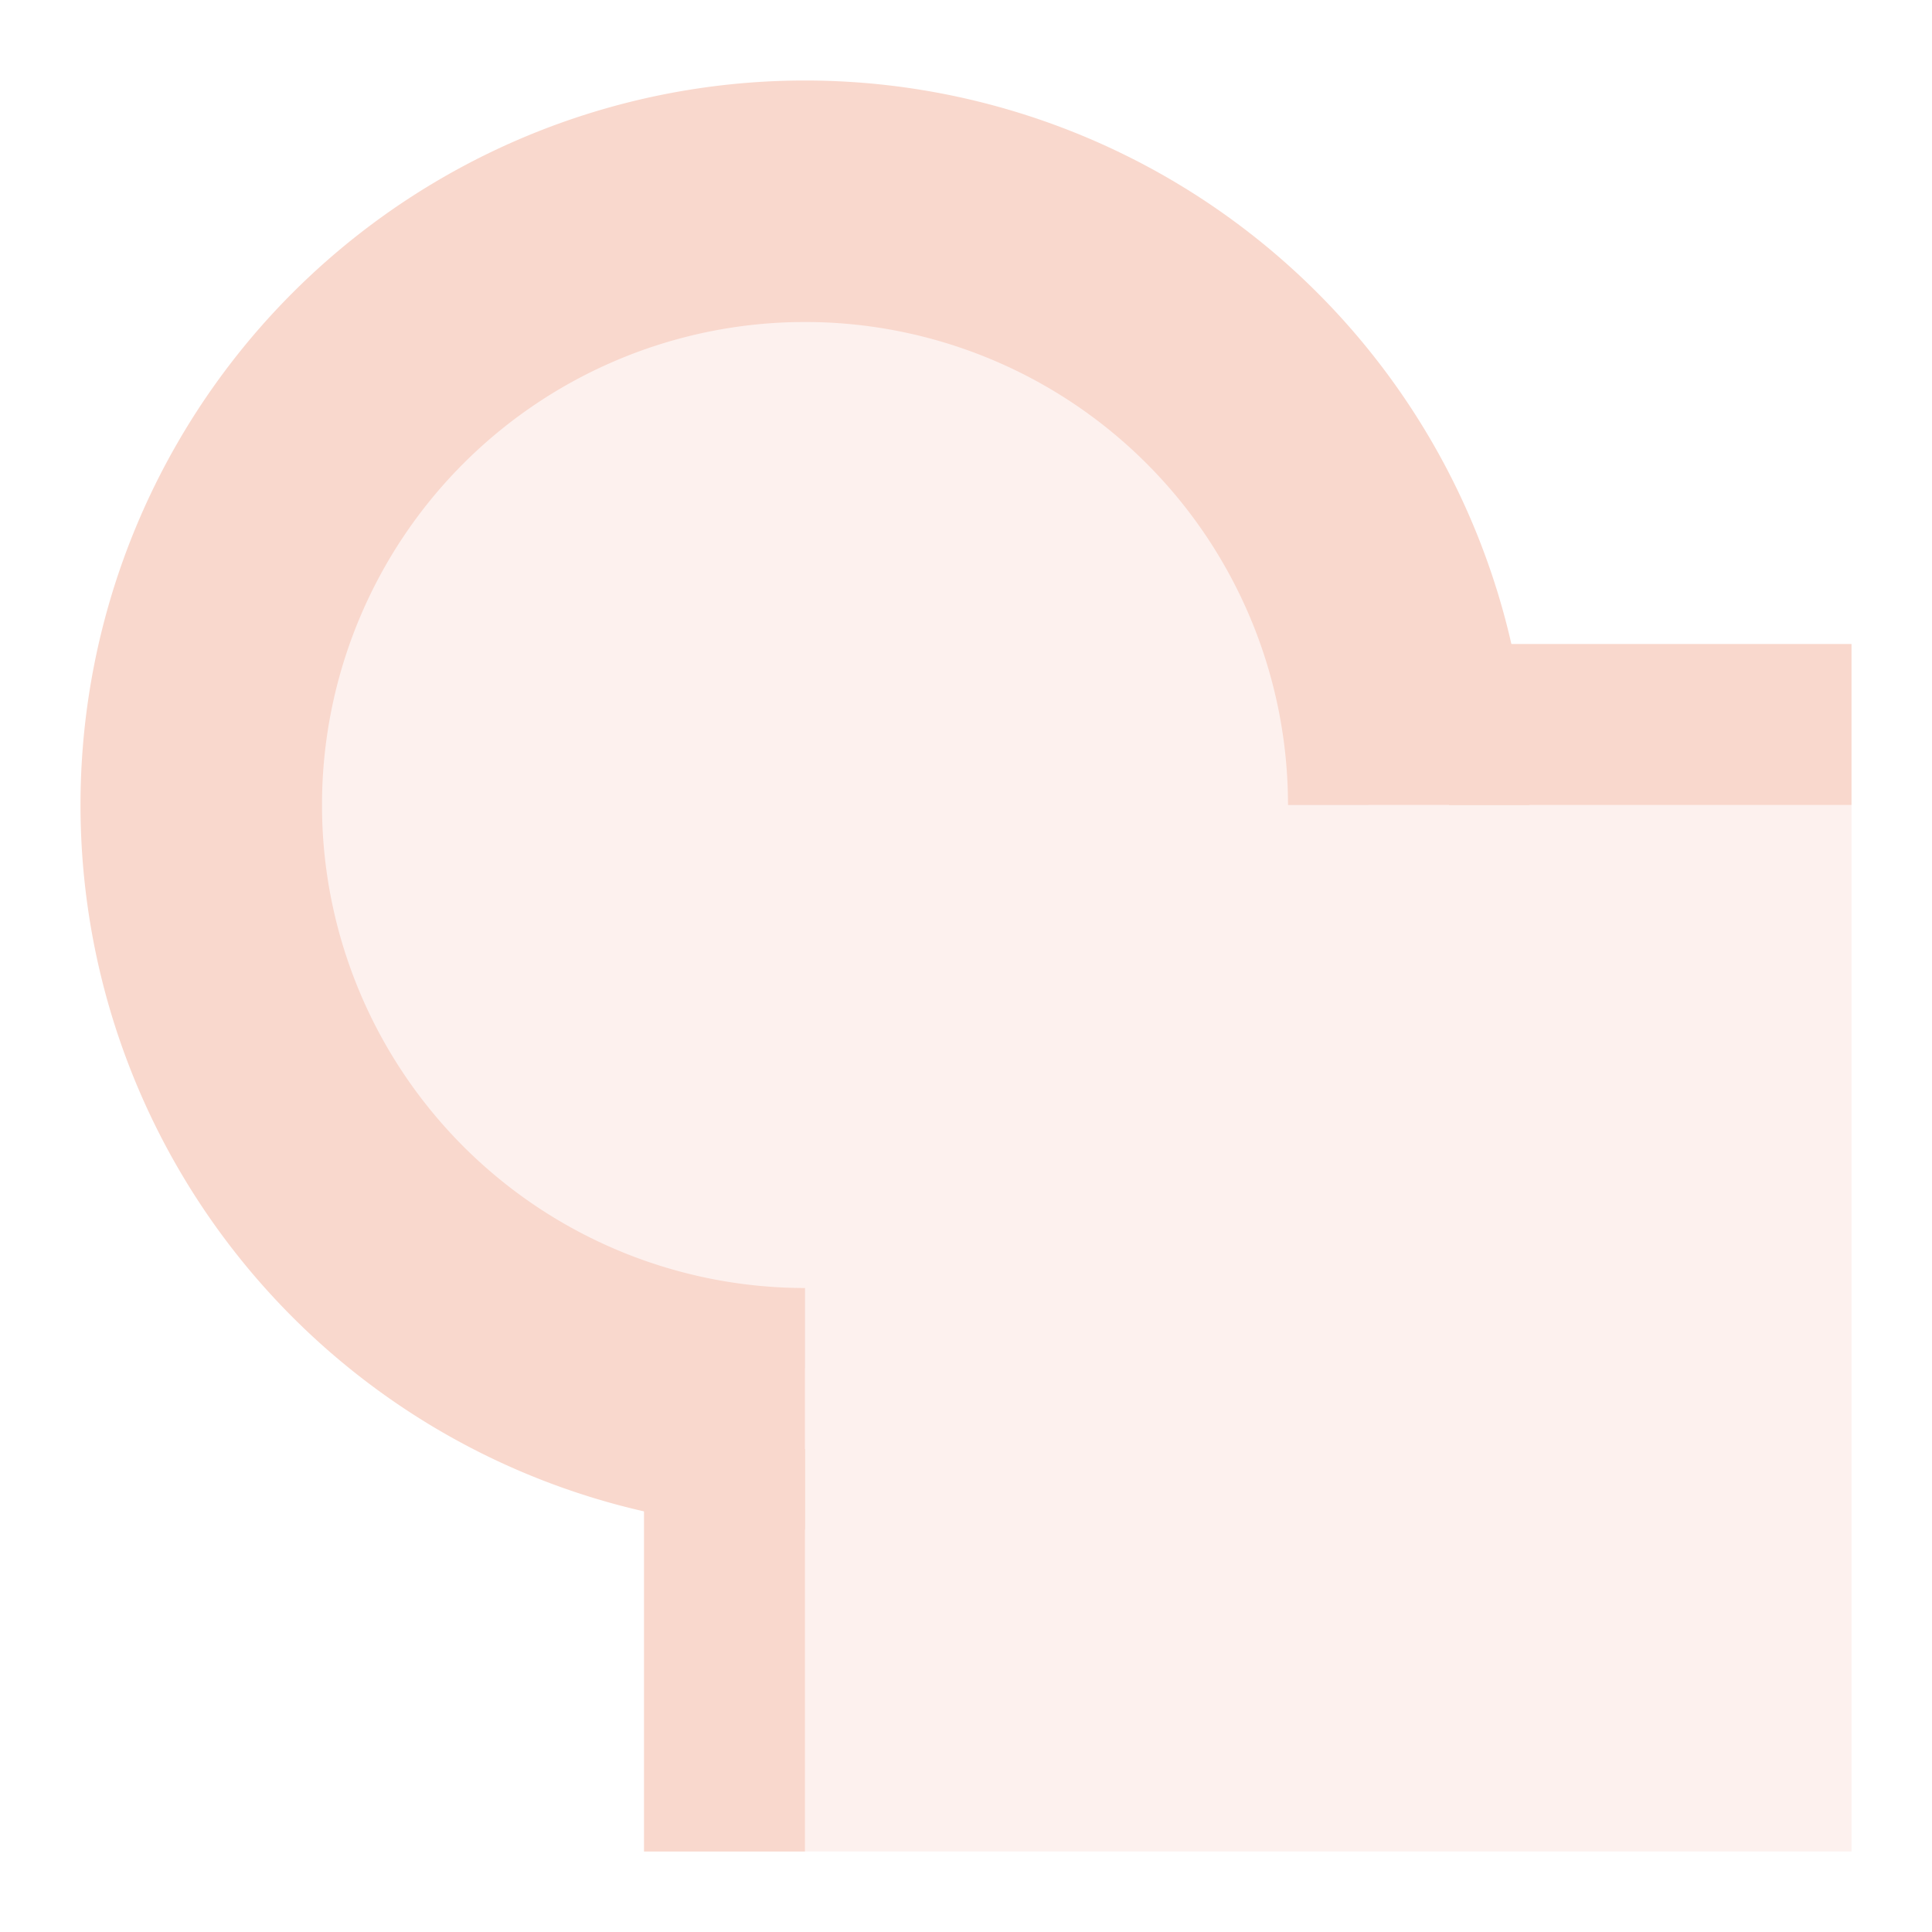 <svg xmlns="http://www.w3.org/2000/svg" width="24" height="24" version="1.1">
 <defs>
  <style id="current-color-scheme" type="text/css">
   .ColorScheme-Text { color:#f9d8cd; } .ColorScheme-Highlight { color:#721f6a; } .ColorScheme-NeutralText { color:#ef8d6c; } .ColorScheme-PositiveText { color:#e95e2f; } .ColorScheme-NegativeText { color:#671c60; }
  </style>
 </defs>
 <path style="opacity:.35;fill:currentColor" class="ColorScheme-Text" d="M 10,10 H 23 V 23 H 10 Z M 17,10 A 7,7 0 0 1 10,17 7,7 0 0 1 3,10 7,7 0 0 1 10,3 7,7 0 0 1 17,10 Z"/>
 <path style="fill:currentColor" class="ColorScheme-Text" d="M 10,1 A 9,9 0 0 0 1,10 9,9 0 0 0 10,19 V 16 A 6,6 0 0 1 4,10 6,6 0 0 1 10,4 6,6 0 0 1 16,10 H 19 A 9,9 0 0 0 10,1 Z"/>
 <path style="fill:currentColor" class="ColorScheme-Text" d="M 18 8 L 18 10 L 23 10 L 23 8 L 18 8 z M 8 18 L 8 23 L 10 23 L 10 18 L 8 18 z"/>
</svg>
